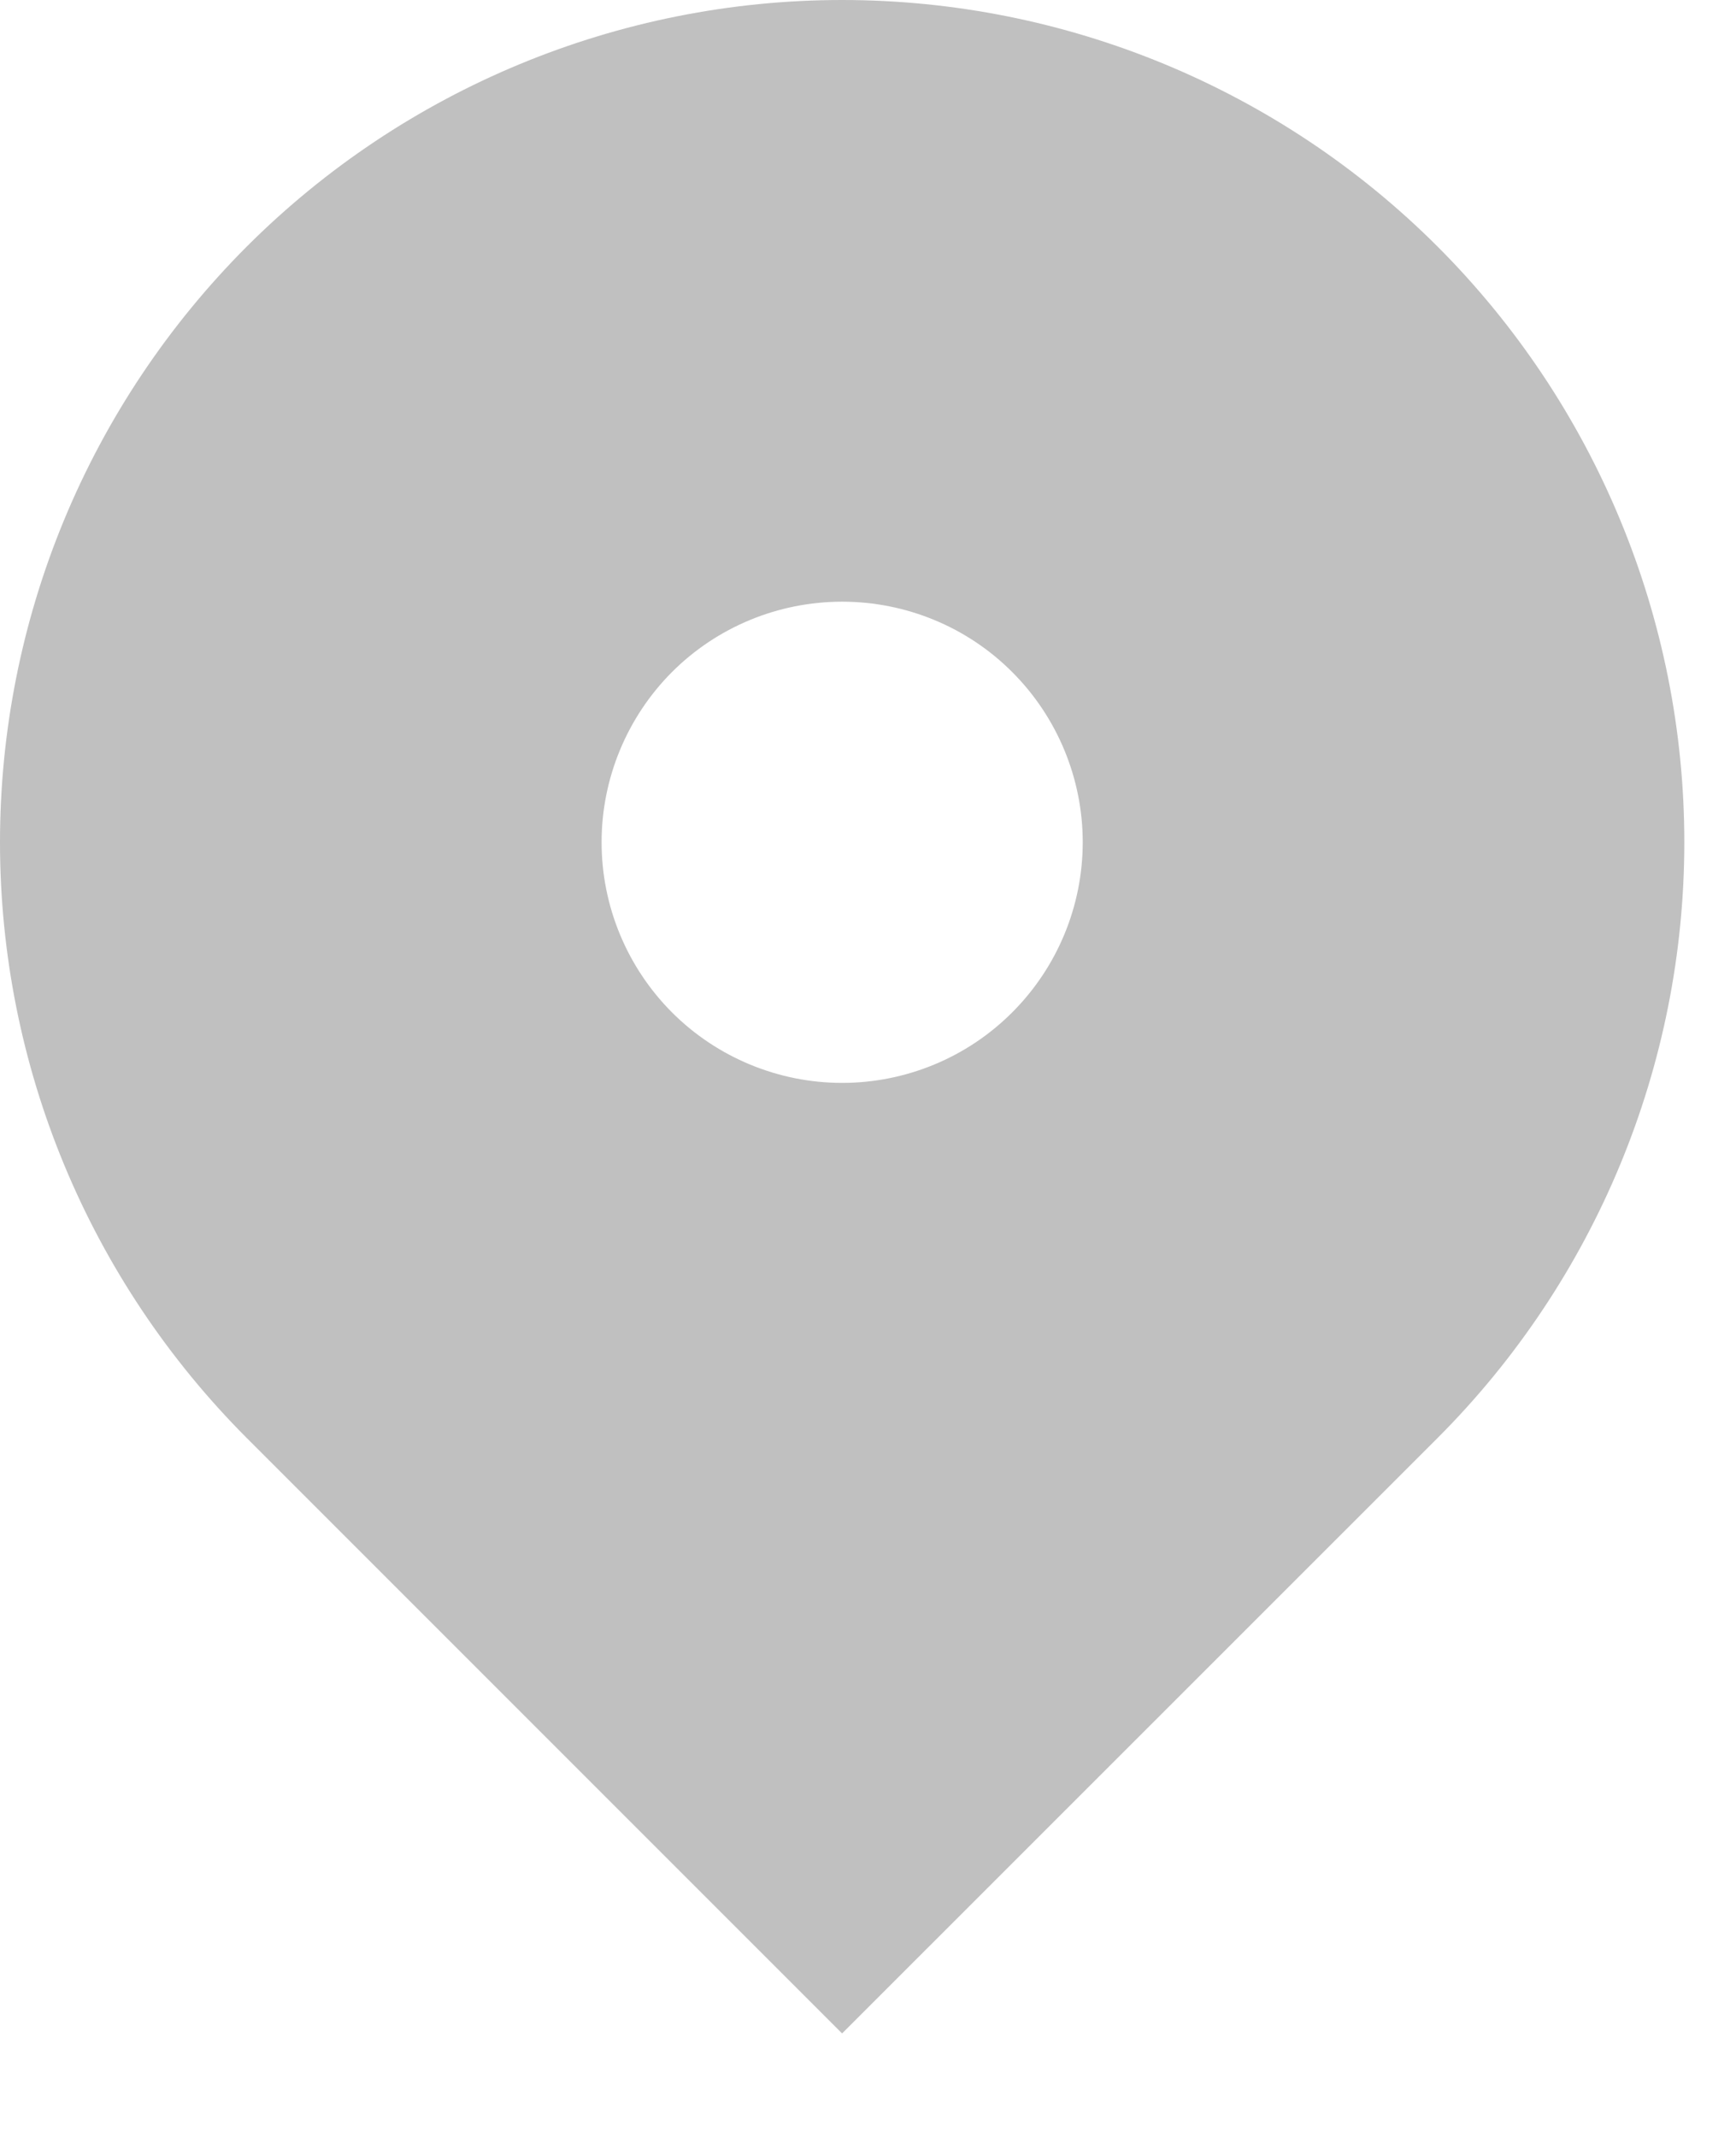<svg width="13" height="16" viewBox="0 0 13 16" fill="none" xmlns="http://www.w3.org/2000/svg">
<path fill-rule="evenodd" clip-rule="evenodd" d="M1.847 1.847C3.03 0.664 4.634 0 6.306 0C7.979 0 9.583 0.664 10.766 1.847C11.948 3.03 12.613 4.634 12.613 6.306C12.613 7.979 11.948 9.583 10.766 10.766L6.306 15.225L1.847 10.766C1.262 10.18 0.797 9.485 0.48 8.72C0.163 7.955 0 7.135 0 6.306C0 5.478 0.163 4.658 0.48 3.893C0.797 3.128 1.262 2.433 1.847 1.847ZM6.306 8.108C6.784 8.108 7.243 7.918 7.58 7.58C7.918 7.242 8.108 6.784 8.108 6.306C8.108 5.829 7.918 5.37 7.58 5.032C7.243 4.694 6.784 4.505 6.306 4.505C5.829 4.505 5.37 4.694 5.032 5.032C4.695 5.37 4.505 5.829 4.505 6.306C4.505 6.784 4.695 7.242 5.032 7.58C5.37 7.918 5.829 8.108 6.306 8.108Z" fill="#C0C0C0"/>
</svg>
